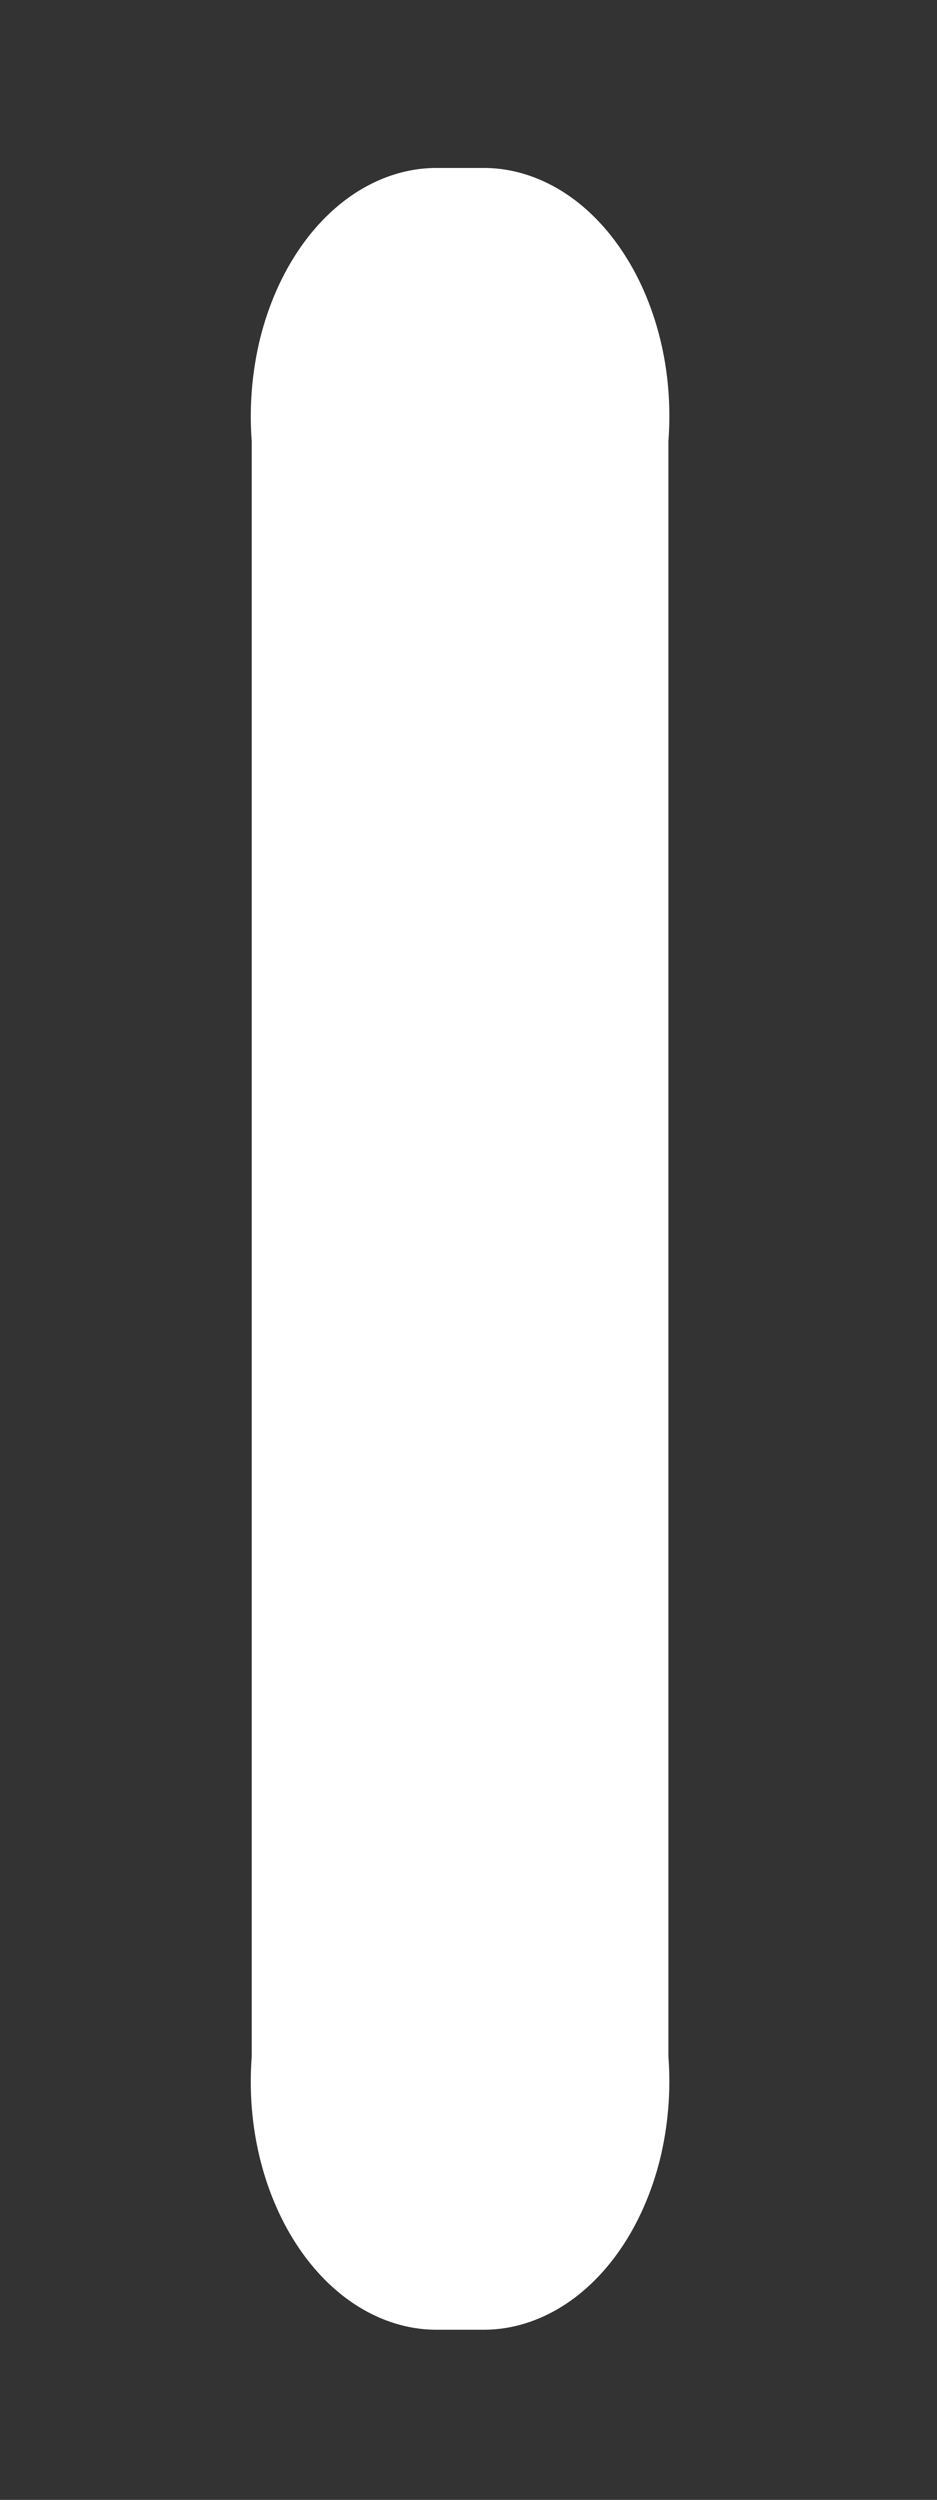 <?xml version="1.0" encoding="UTF-8" standalone="no"?>
<svg
   width="6"
   height="16"
   viewBox="0 0 6 16"
   fill="none"
   version="1.1"
   id="svg16"
   sodipodi:docname="TypeIconPill.svg"
   inkscape:version="1.2.2 (732a01da63, 2022-12-09)"
   xmlns:inkscape="http://www.inkscape.org/namespaces/inkscape"
   xmlns:sodipodi="http://sodipodi.sourceforge.net/DTD/sodipodi-0.dtd"
   xmlns="http://www.w3.org/2000/svg"
   xmlns:svg="http://www.w3.org/2000/svg">
  <rect x="0" y="0" width="6" height="16" fill="#333333" stroke="none"/>
  <defs
     id="defs20" />
  <sodipodi:namedview
     id="namedview18"
     pagecolor="#ffffff"
     bordercolor="#000000"
     borderopacity="0.25"
     inkscape:showpageshadow="2"
     inkscape:pageopacity="0.0"
     inkscape:pagecheckerboard="0"
     inkscape:deskcolor="#d1d1d1"
     showgrid="true"
     inkscape:zoom="102.7"
     inkscape:cx="5.6280429"
     inkscape:cy="8.3544304"
     inkscape:window-width="3840"
     inkscape:window-height="2004"
     inkscape:window-x="-11"
     inkscape:window-y="796"
     inkscape:window-maximized="1"
     inkscape:current-layer="svg16">
    <inkscape:grid
       type="xygrid"
       id="grid6782" />
  </sodipodi:namedview>
  <path
     d="M 4.28,2.825 V 13.161 c 0.017,0.223 -0.002,0.448 -0.054,0.66 -0.053,0.212 -0.139,0.408 -0.252,0.573 -0.113,0.165 -0.251,0.297 -0.405,0.386 -0.154,0.089 -0.32,0.134 -0.488,0.131 h -0.27 c -0.168,0.003 -0.334,-0.042 -0.488,-0.131 -0.154,-0.089 -0.292,-0.221 -0.405,-0.386 -0.113,-0.165 -0.199,-0.36 -0.252,-0.573 -0.053,-0.212 -0.071,-0.437 -0.054,-0.66 V 2.825 c -0.017,-0.223 0.002,-0.448 0.054,-0.66 0.053,-0.212 0.139,-0.408 0.252,-0.573 0.113,-0.165 0.251,-0.297 0.405,-0.386 0.154,-0.089 0.32,-0.134 0.488,-0.131 h 0.27 c 0.168,-0.003 0.334,0.042 0.488,0.131 0.154,0.089 0.292,0.221 0.405,0.386 0.113,0.165 0.199,0.36 0.252,0.573 0.053,0.212 0.071,0.437 0.054,0.66 z"
     fill="white"
     id="path6"
     style="fill:#ffffff;fill-opacity:1;stroke-width:0.866"
     sodipodi:nodetypes="cccsccccsccccssccsscc" />
</svg>
